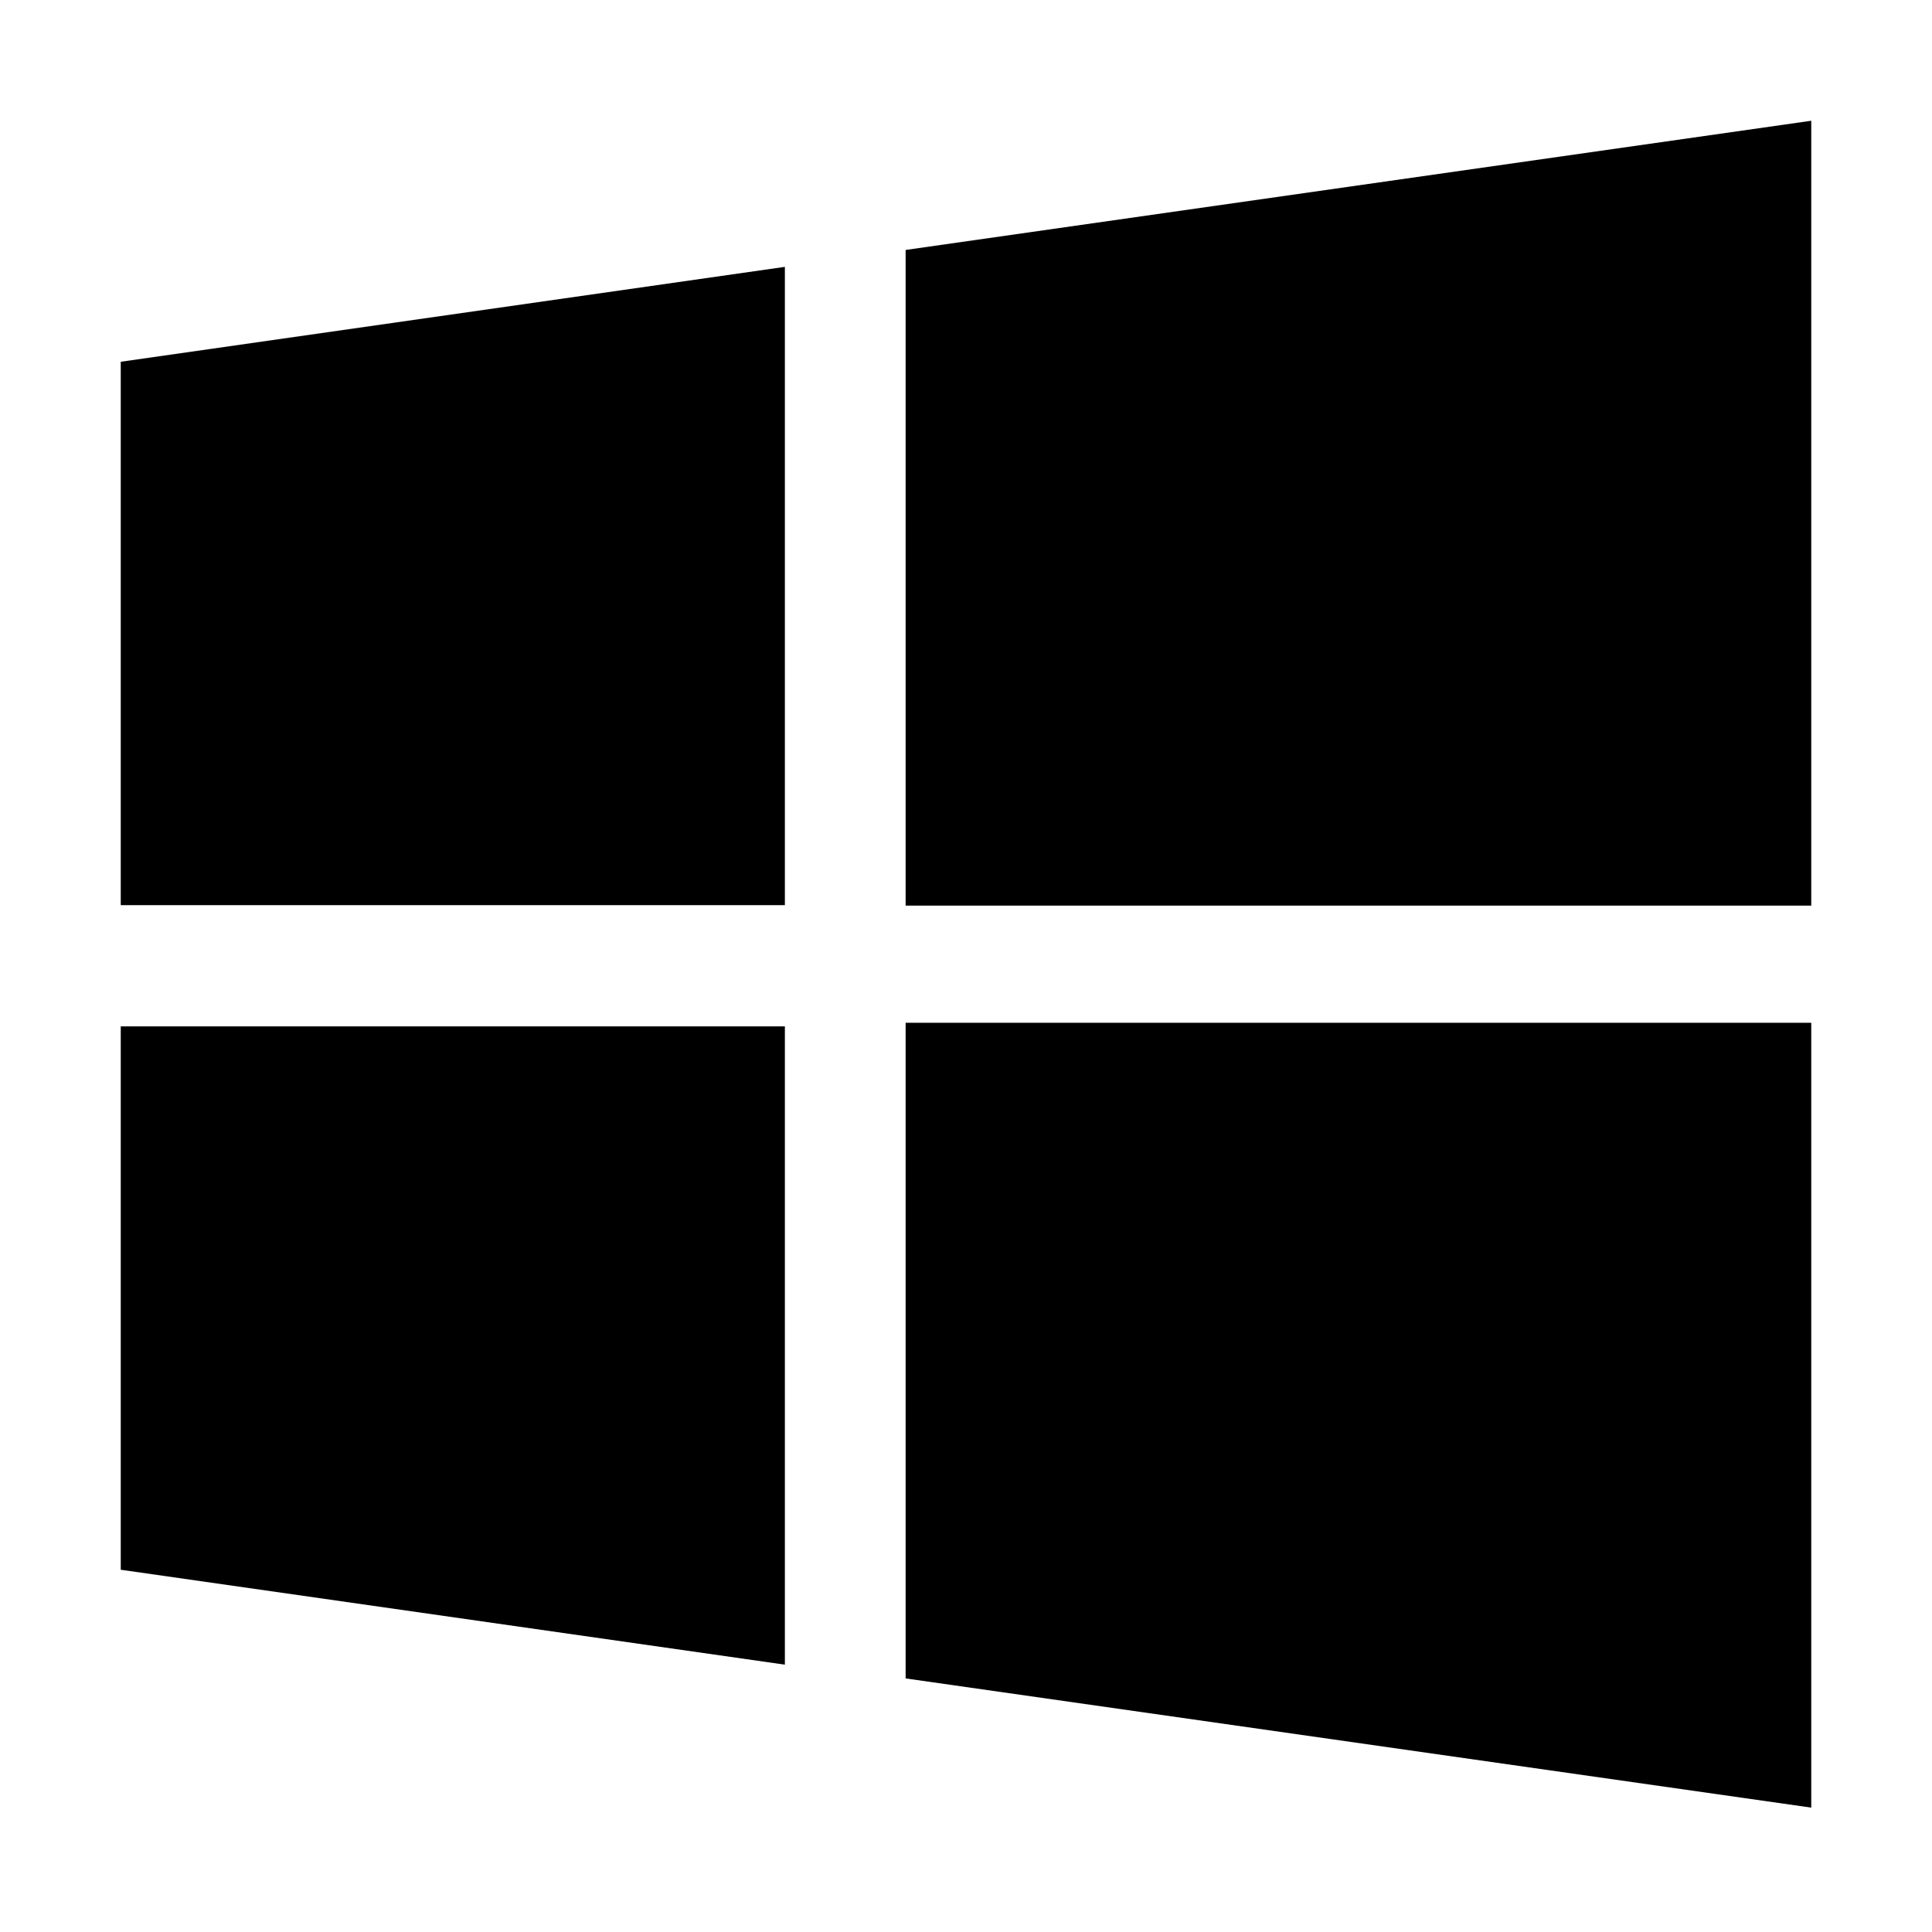 <svg xmlns="http://www.w3.org/2000/svg" width="1em" height="1em" viewBox="0 0 16 16"><path fill="currentColor" d="M6.5 2.21L1 2.996v4.5h5.5v-5.29zm1-.14V7.5H15V1zm-1 6.43H1V13l5.5.786v-5.29zm1 5.4V8.47H15v6.5z"/></svg>